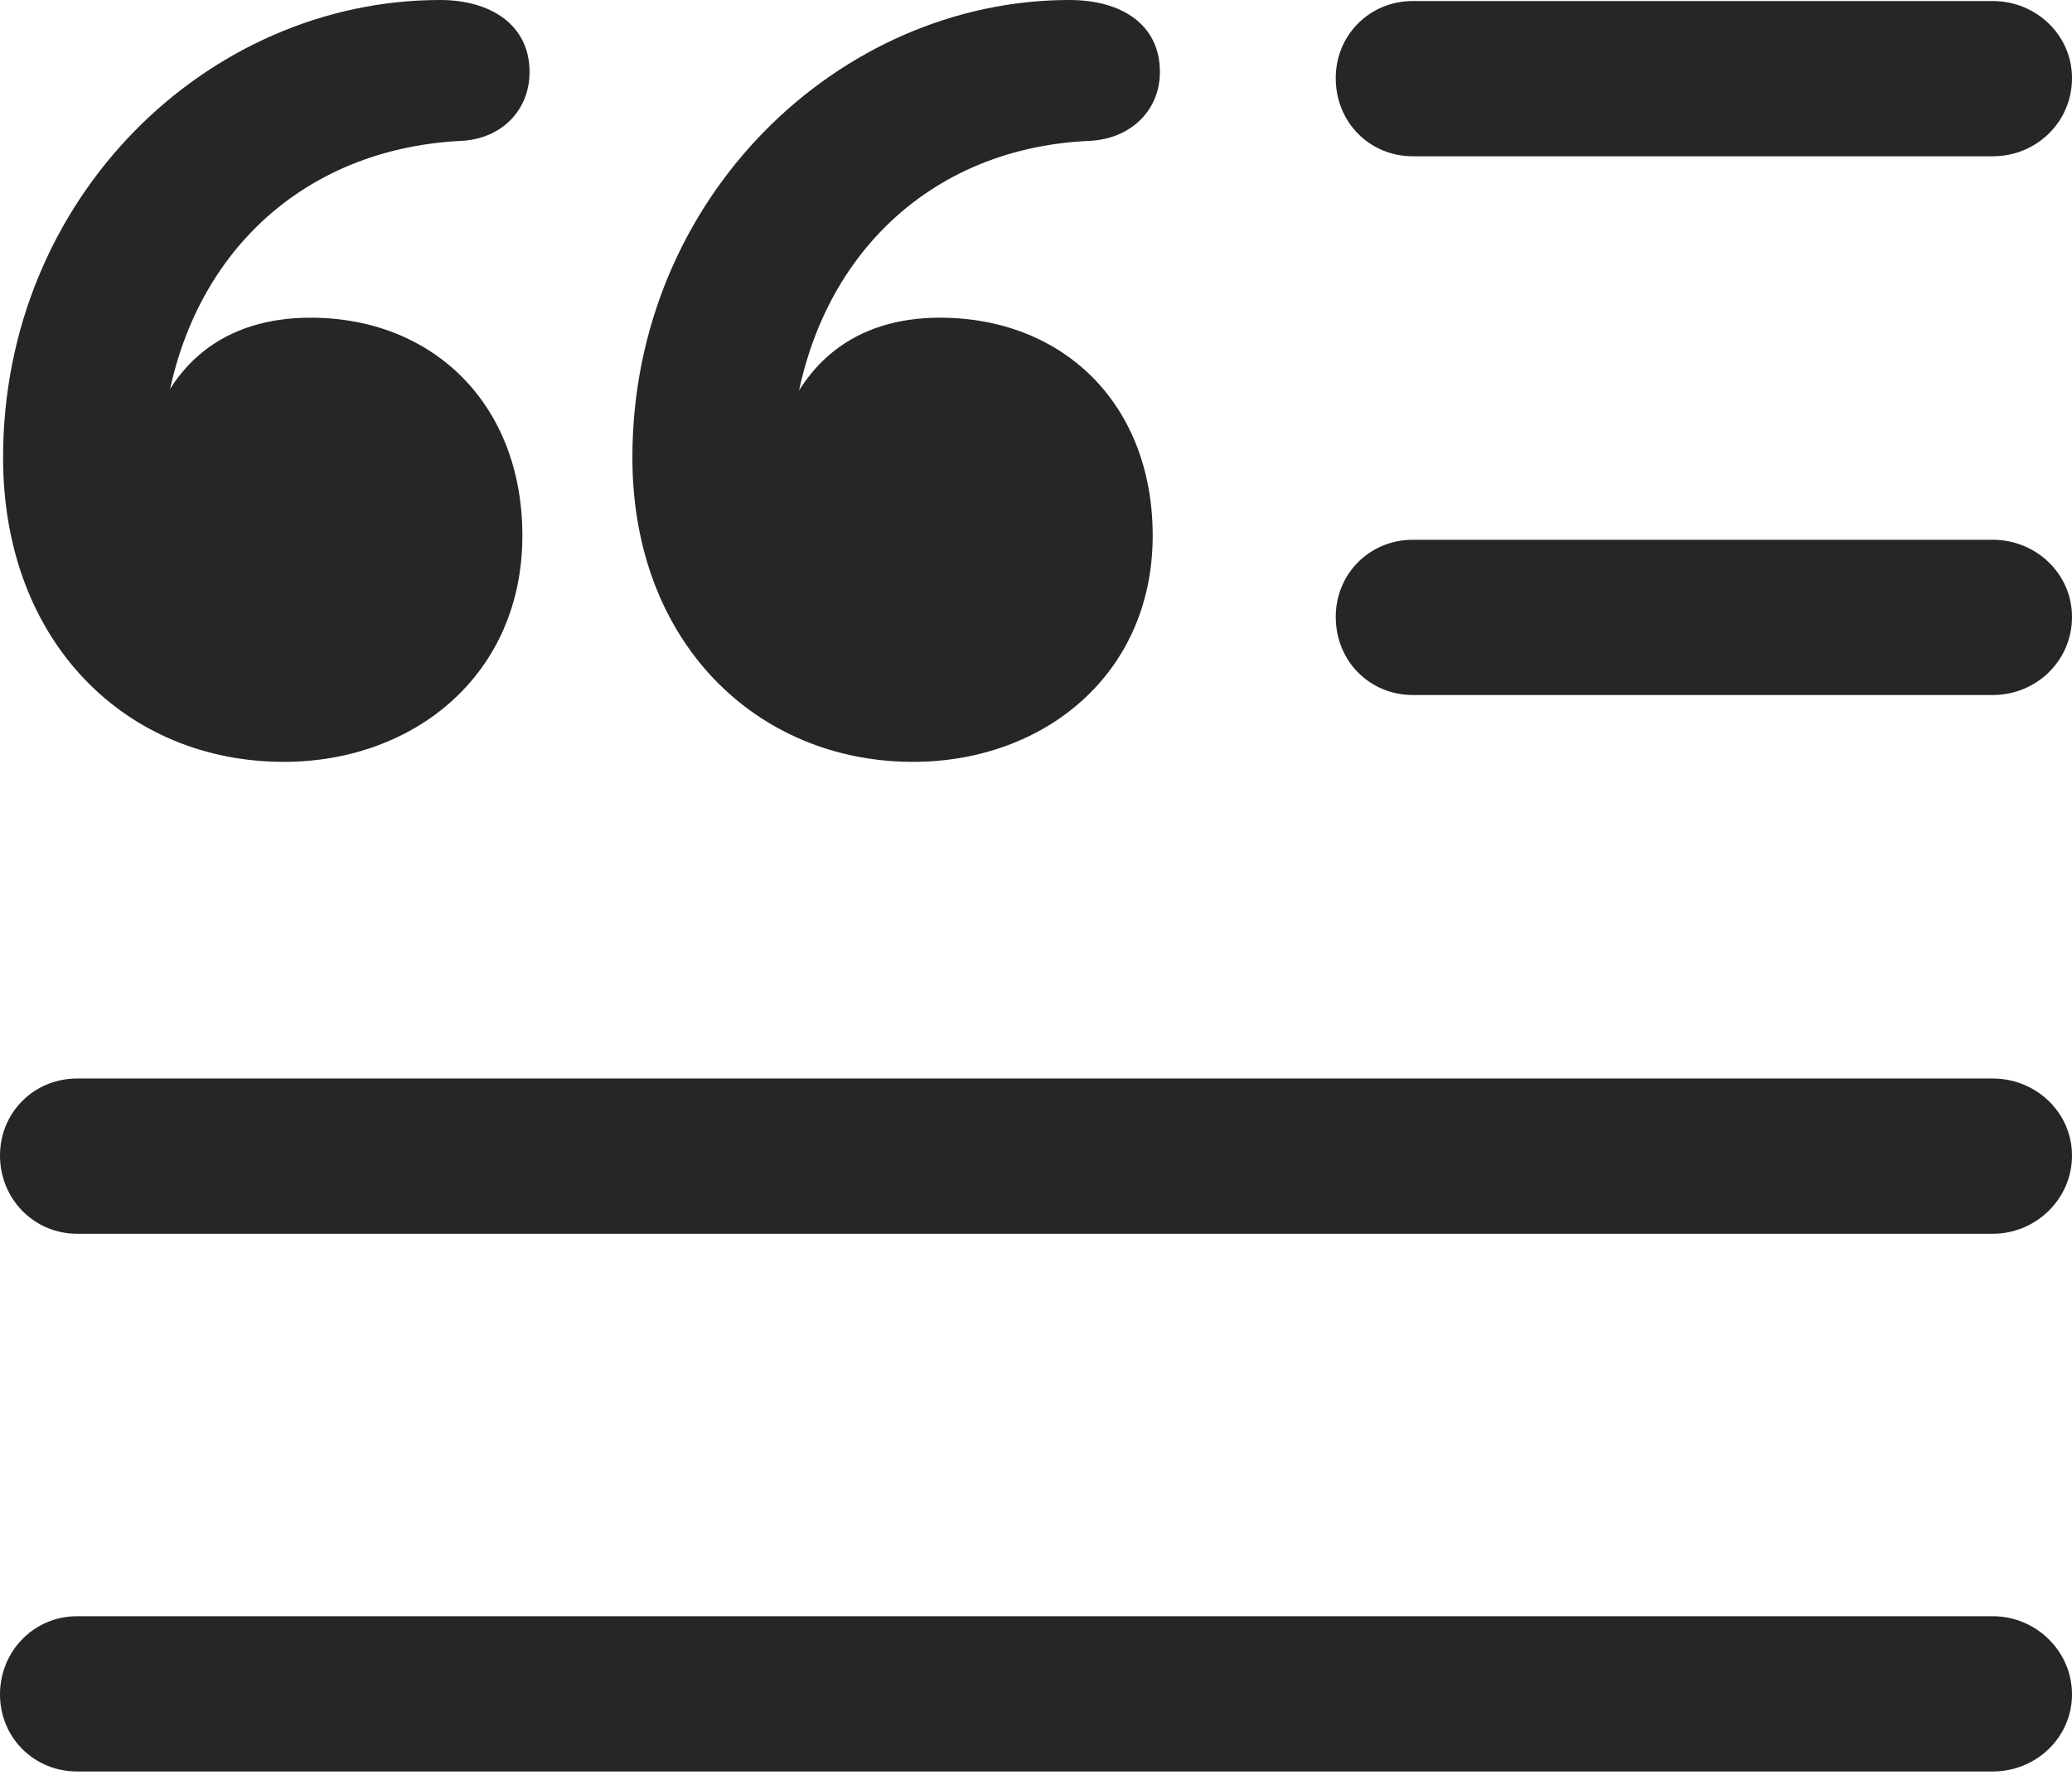 <?xml version="1.0" encoding="UTF-8"?>
<!--Generator: Apple Native CoreSVG 232.5-->
<!DOCTYPE svg
PUBLIC "-//W3C//DTD SVG 1.1//EN"
       "http://www.w3.org/Graphics/SVG/1.1/DTD/svg11.dtd">
<svg version="1.1" xmlns="http://www.w3.org/2000/svg" xmlns:xlink="http://www.w3.org/1999/xlink" width="98.389" height="84.522">
 <g>
  <rect height="84.522" opacity="0" width="98.389" x="0" y="0"/>
  <path d="M67.09 7.422L94.629 7.422C96.68 7.422 98.389 5.811 98.389 3.711C98.389 1.66 96.68 0.049 94.629 0.049L67.09 0.049C65.039 0.049 63.428 1.66 63.428 3.711C63.428 5.811 65.039 7.422 67.09 7.422ZM67.09 33.008L94.629 33.008C96.68 33.008 98.389 31.396 98.389 29.297C98.389 27.246 96.68 25.635 94.629 25.635L67.09 25.635C65.039 25.635 63.428 27.246 63.428 29.297C63.428 31.396 65.039 33.008 67.09 33.008ZM3.662 58.594L94.629 58.594C96.68 58.594 98.389 56.934 98.389 54.883C98.389 52.832 96.68 51.221 94.629 51.221L3.662 51.221C1.611 51.221 0 52.832 0 54.883C0 56.934 1.611 58.594 3.662 58.594ZM3.662 84.131L94.629 84.131C96.68 84.131 98.389 82.519 98.389 80.469C98.389 78.418 96.68 76.758 94.629 76.758L3.662 76.758C1.611 76.758 0 78.418 0 80.469C0 82.519 1.611 84.131 3.662 84.131Z" fill="#000000" fill-opacity="0.85"/>
  <path d="M13.477 36.182C19.678 36.182 24.805 32.031 24.805 25.439C24.805 19.189 20.557 15.088 14.746 15.088C10.693 15.088 7.861 17.236 6.885 21.436L7.666 21.533C8.154 12.891 13.818 7.08 21.924 6.689C23.779 6.592 25.146 5.273 25.146 3.418C25.146 1.172 23.291 0 20.898 0C9.863 0 0.146 9.375 0.146 21.729C0.146 30.518 6.006 36.182 13.477 36.182ZM43.359 36.182C49.56 36.182 54.736 32.031 54.736 25.439C54.736 19.189 50.488 15.088 44.629 15.088C40.625 15.088 37.793 17.236 36.768 21.436L37.549 21.533C38.037 12.891 43.701 7.031 51.758 6.689C53.662 6.592 55.078 5.273 55.078 3.418C55.078 1.172 53.272 0 50.781 0C39.844 0 30.029 9.375 30.029 21.729C30.029 30.518 35.938 36.182 43.359 36.182Z" fill="#000000" fill-opacity="0.85"/>
 </g>
</svg>
